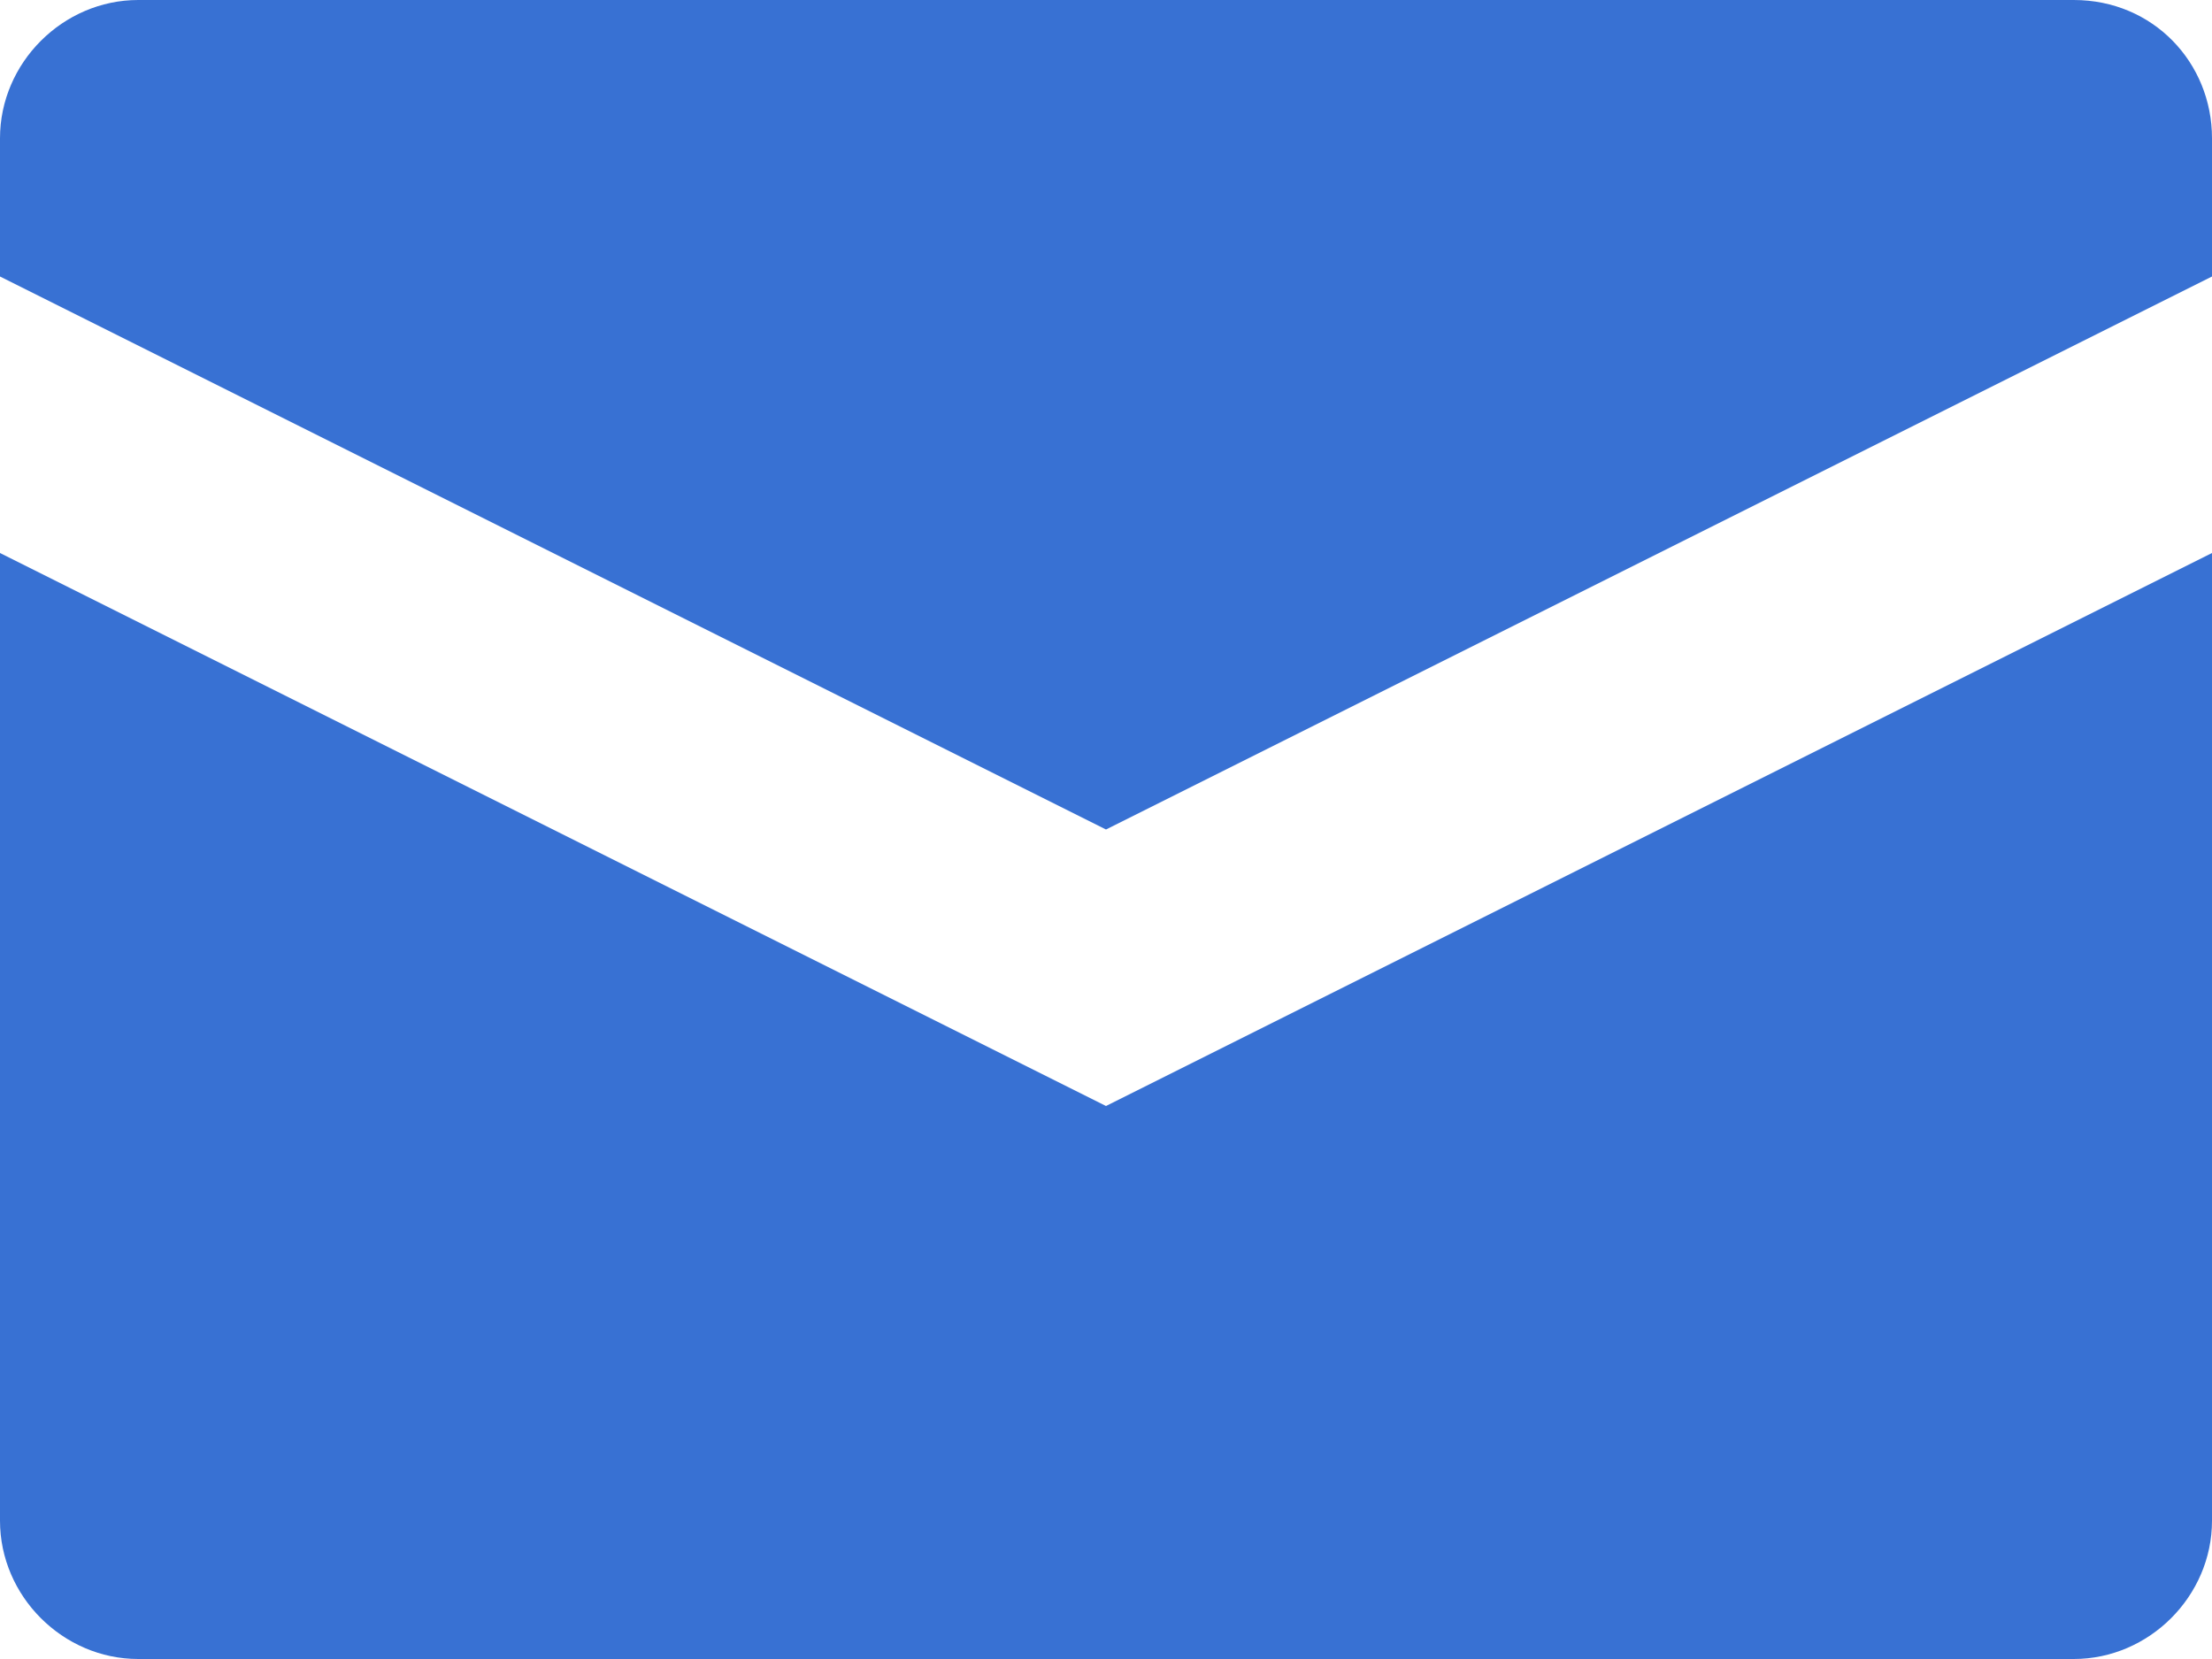 <?xml version="1.0" encoding="utf-8"?>
<!-- Generator: Adobe Illustrator 21.1.0, SVG Export Plug-In . SVG Version: 6.00 Build 0)  -->
<svg version="1.1" id="Слой_1" xmlns="http://www.w3.org/2000/svg" xmlns:xlink="http://www.w3.org/1999/xlink" x="0px" y="0px"
	 viewBox="0 0 52.8 39.6" style="enable-background:new 0 0 52.8 39.6;" xml:space="preserve">
<style type="text/css">
	.st0{fill:#3871D3;}
</style>
<g id="envelope_1_">
	<path class="st0" d="M0,13.2v23.1c0,1.8,1.5,3.3,3.3,3.3h46.2c1.8,0,3.3-1.5,3.3-3.3V13.2L26.4,26.4L0,13.2z"/>
	<path class="st0" d="M49.5,0H3.3C1.5,0,0,1.5,0,3.3v3.3l26.4,13.2L52.8,6.6V3.3C52.8,1.5,51.4,0,49.5,0z"/>
</g>
</svg>
